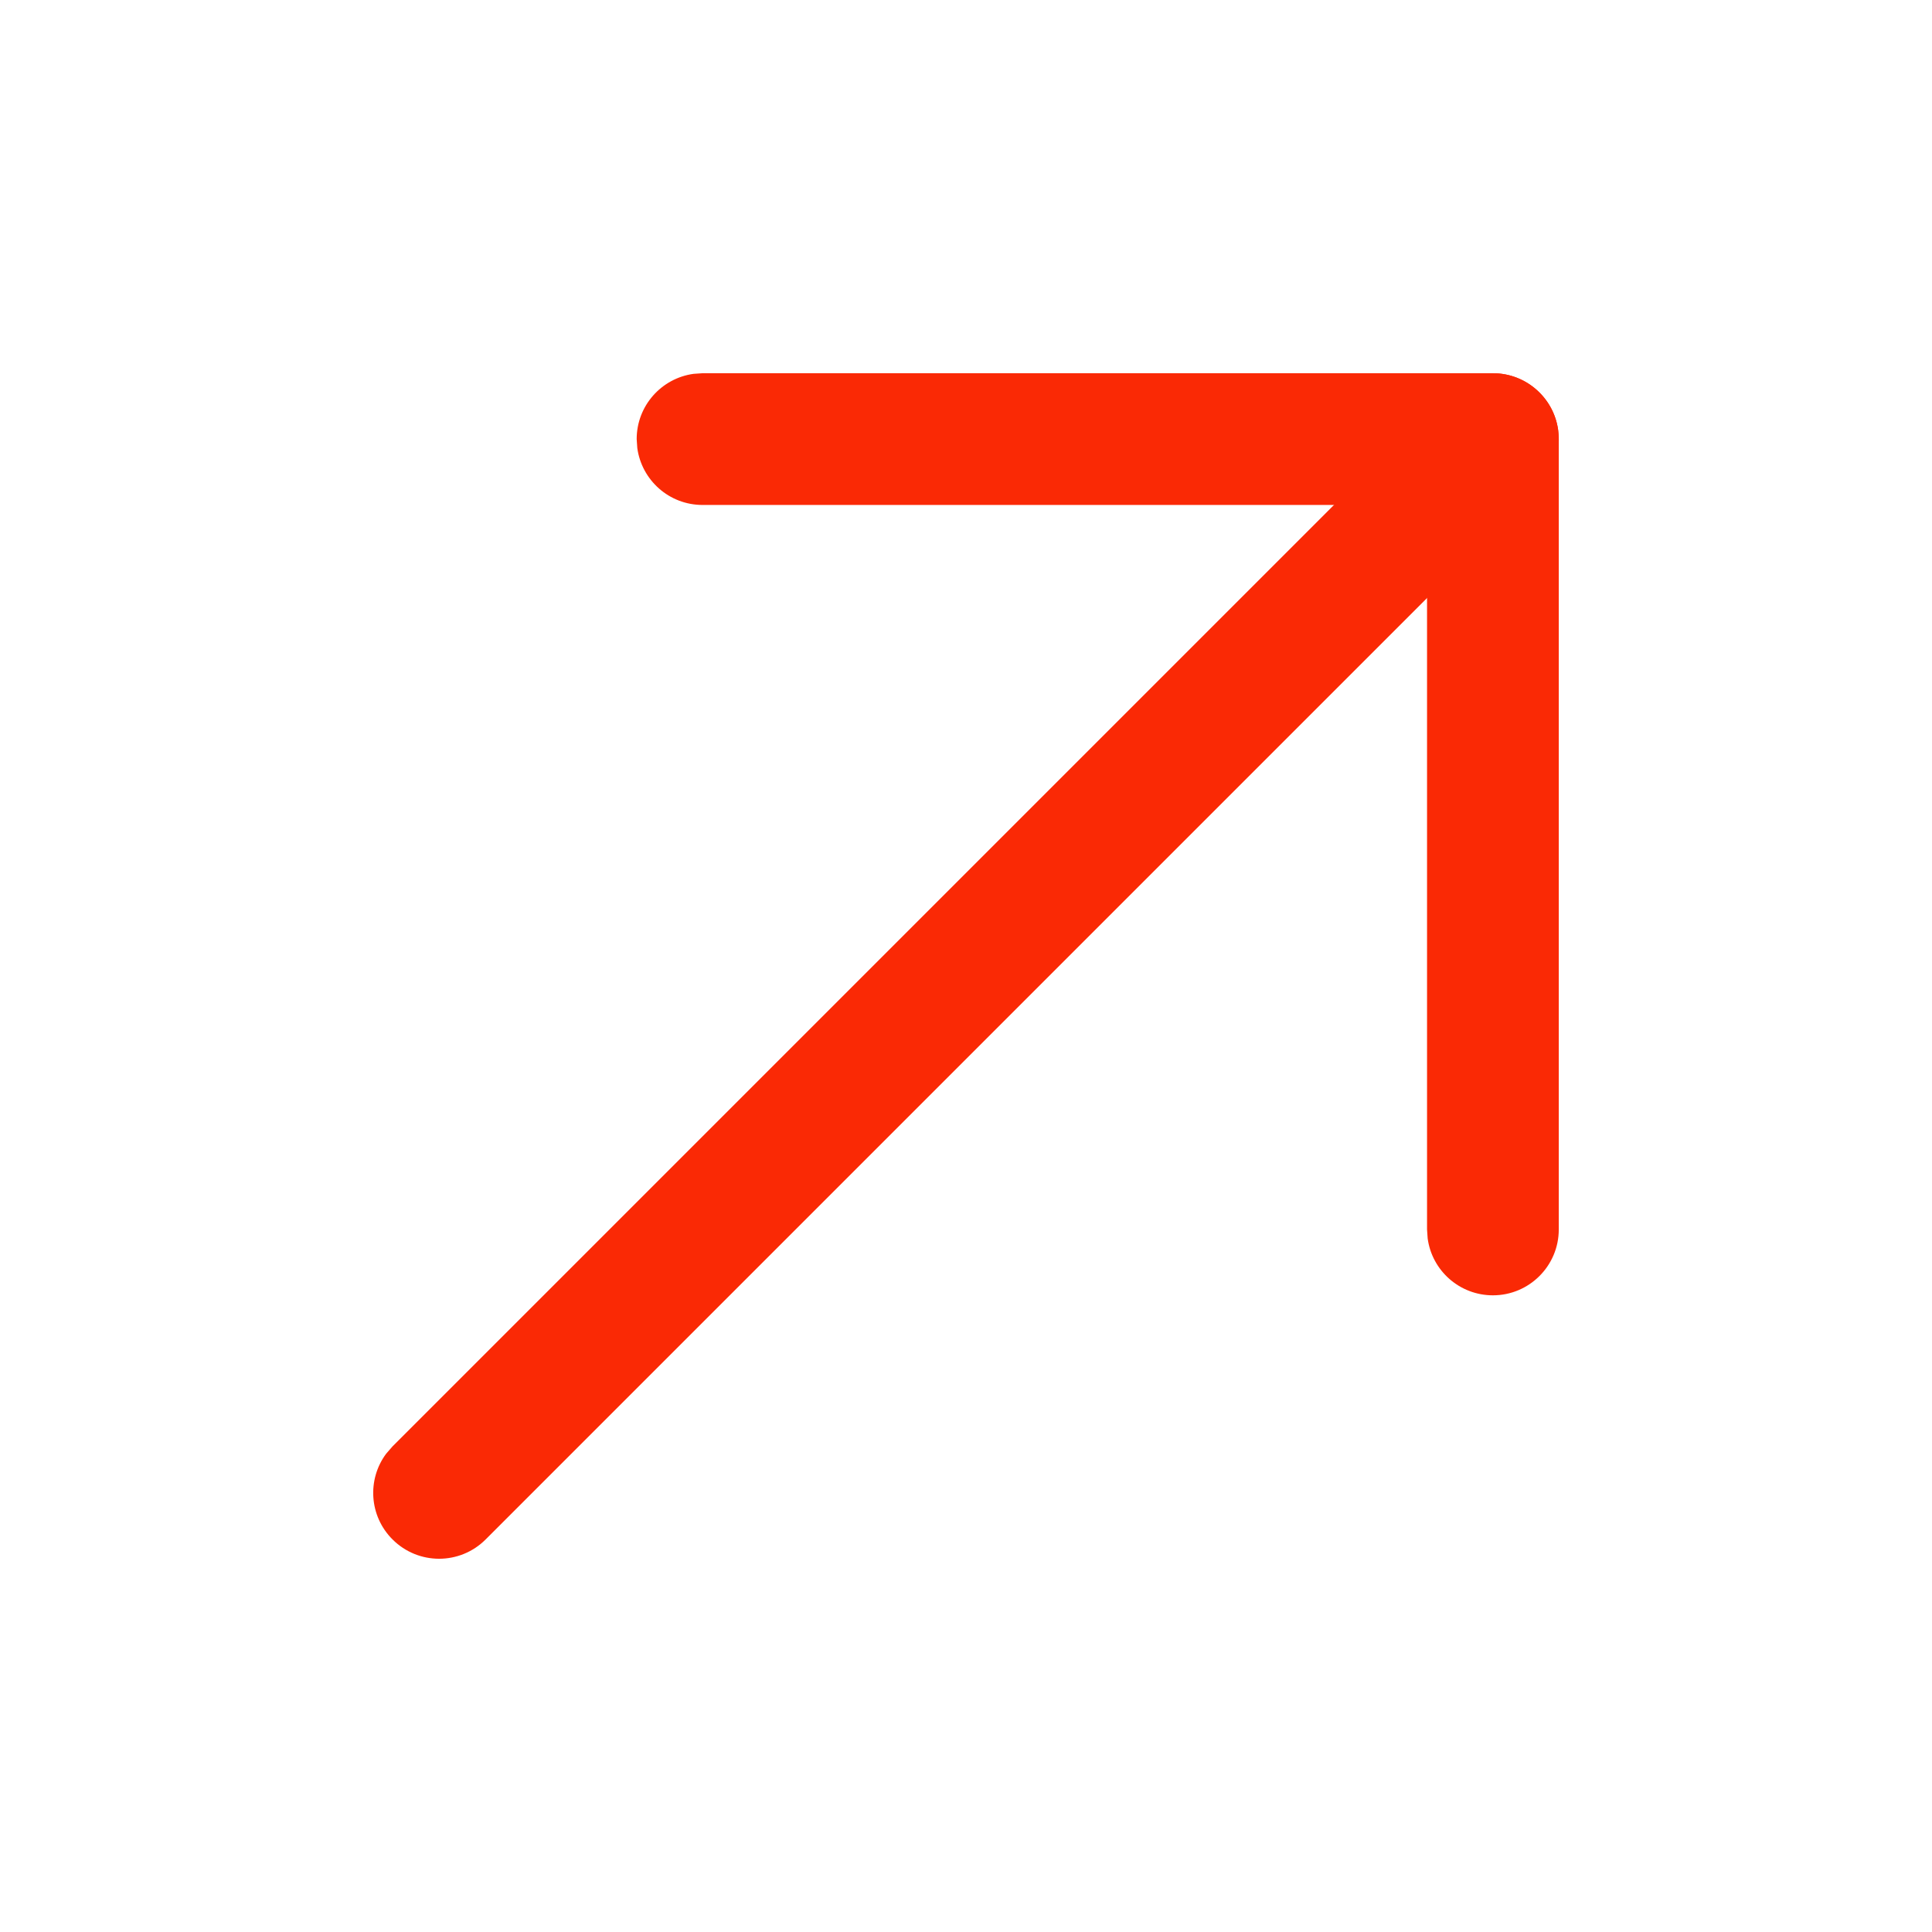 <svg width="22" height="22" viewBox="0 0 22 22" fill="none" xmlns="http://www.w3.org/2000/svg">
<g filter="url(#filter0_d_0_15)">
<path d="M16.47 0.47C16.763 0.177 17.237 0.177 17.53 0.47C17.797 0.736 17.821 1.153 17.603 1.446L17.53 1.53L5.53 13.53C5.237 13.823 4.763 13.823 4.47 13.53C4.203 13.264 4.179 12.847 4.397 12.554L4.47 12.47L16.47 0.47Z" fill="#FA2905"/>
<path d="M17 0.25C17.38 0.25 17.694 0.532 17.743 0.898L17.75 1V10C17.75 10.414 17.414 10.75 17 10.75C16.62 10.75 16.306 10.468 16.257 10.102L16.25 10V1.75H8C7.62 1.75 7.307 1.468 7.257 1.102L7.25 1C7.25 0.62 7.532 0.307 7.898 0.257L8 0.25H17Z" fill="#FA2905"/>
</g>
<defs>
<filter id="filter0_d_0_15" x="0.25" y="0.25" width="21.5" height="21.5" filterUnits="userSpaceOnUse" color-interpolation-filters="sRGB">
<feFlood flood-opacity="0" result="BackgroundImageFix"/>
<feColorMatrix in="SourceAlpha" type="matrix" values="0 0 0 0 0 0 0 0 0 0 0 0 0 0 0 0 0 0 127 0" result="hardAlpha"/>
<feOffset dy="4"/>
<feGaussianBlur stdDeviation="2"/>
<feComposite in2="hardAlpha" operator="out"/>
<feColorMatrix type="matrix" values="0 0 0 0 0 0 0 0 0 0 0 0 0 0 0 0 0 0 0.25 0"/>
<feBlend mode="normal" in2="BackgroundImageFix" result="effect1_dropShadow_0_15"/>
<feBlend mode="normal" in="SourceGraphic" in2="effect1_dropShadow_0_15" result="shape"/>
</filter>
</defs>
</svg>
